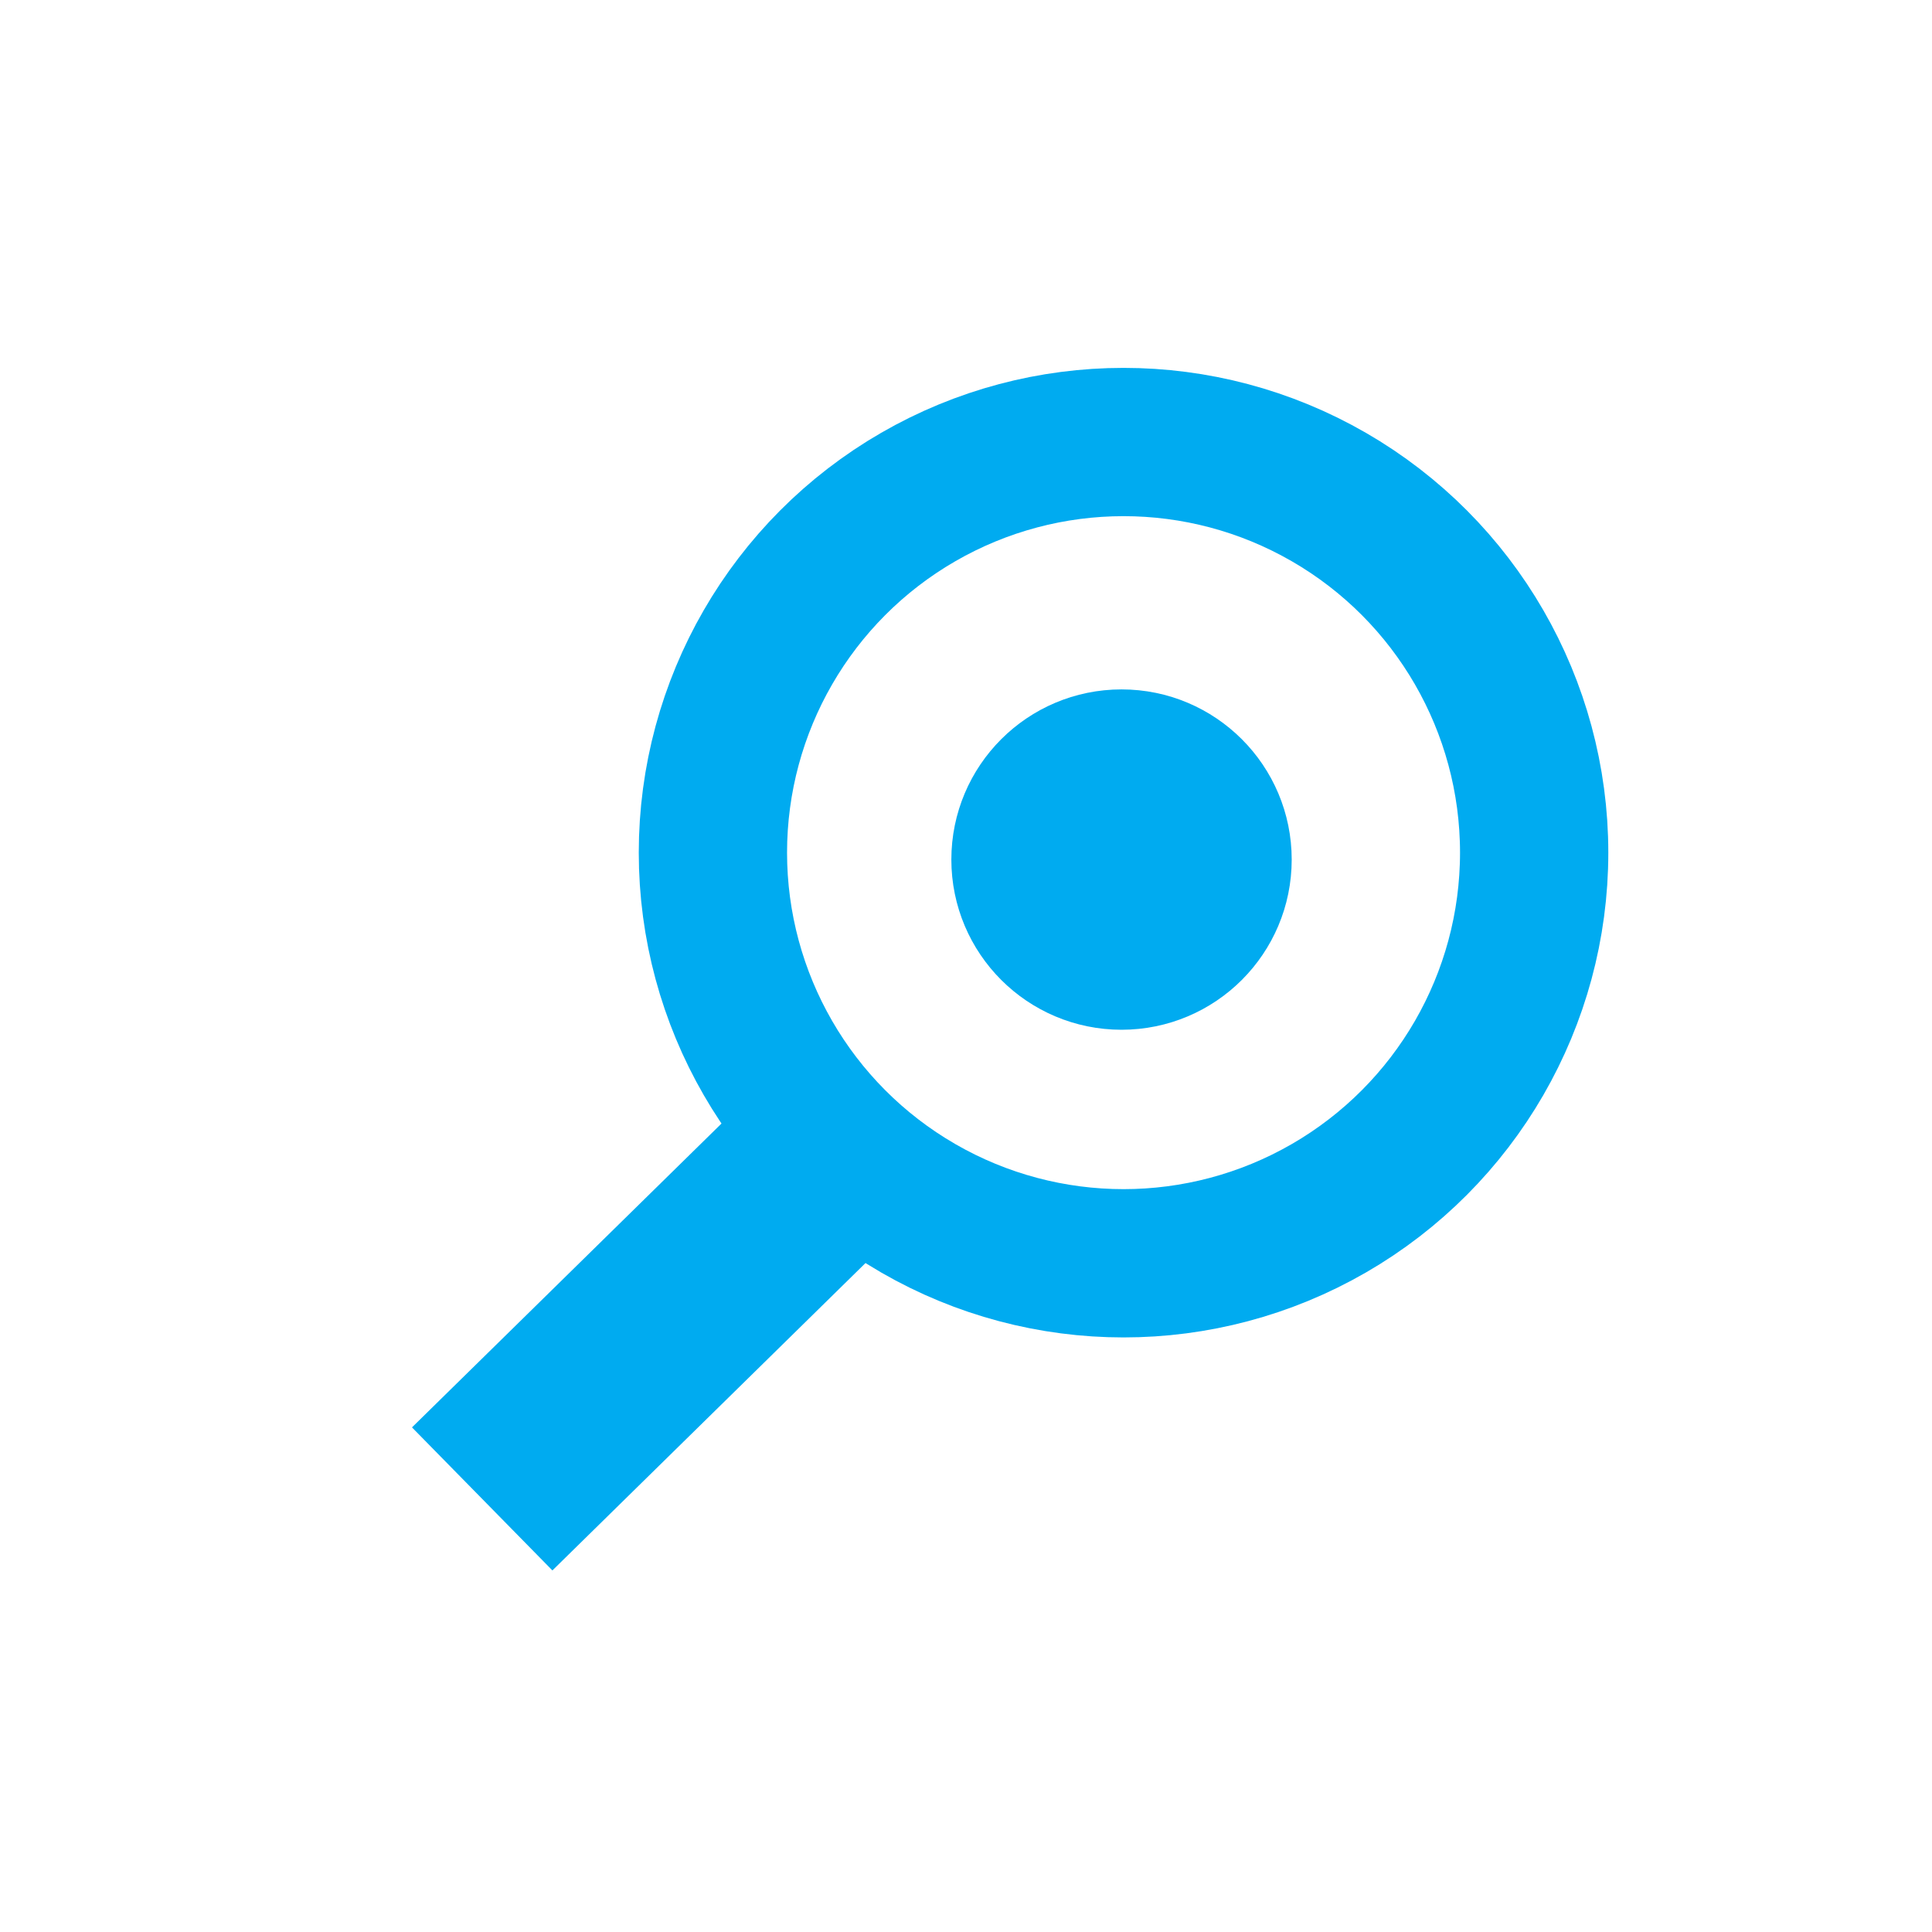<?xml version="1.0" encoding="UTF-8" standalone="no"?>

<svg
   xmlns:svg="http://www.w3.org/2000/svg"
   xmlns="http://www.w3.org/2000/svg"
   version="1.1"
   x="0px"
   y="0px"
   viewBox="0 0 24 24"
   style="enable-background:new 0 0 24 24;"
   >

<g
   id="Ebene_1"
   transform="matrix(0.89,0,0,0.89,1.376,1.32)">
</g>
<path
   style="fill:none;stroke:#00ABF0;stroke-width:2.49;stroke-linecap:butt;stroke-linejoin:miter;stroke-miterlimit:4;stroke-dasharray:none;stroke-opacity:1"
   d="M 5.99,18.62 10.418,14.273"
 /><circle
   style="fill:none;fill-opacity:1;stroke:#00ABF0;stroke-width:1.842;stroke-miterlimit:4;stroke-dasharray:none;stroke-opacity:1"
   id="path4487"
   cx="13.957"
   cy="10.592"
   r="5.101" /><circle
   style="fill:#00ABF0;fill-opacity:1;stroke:#00ABF0;stroke-width:1.38;stroke-miterlimit:4;stroke-dasharray:none;stroke-opacity:1"
   id="path4506"
   cx="13.932"
   cy="10.678"
   r="1.424" /></svg>
